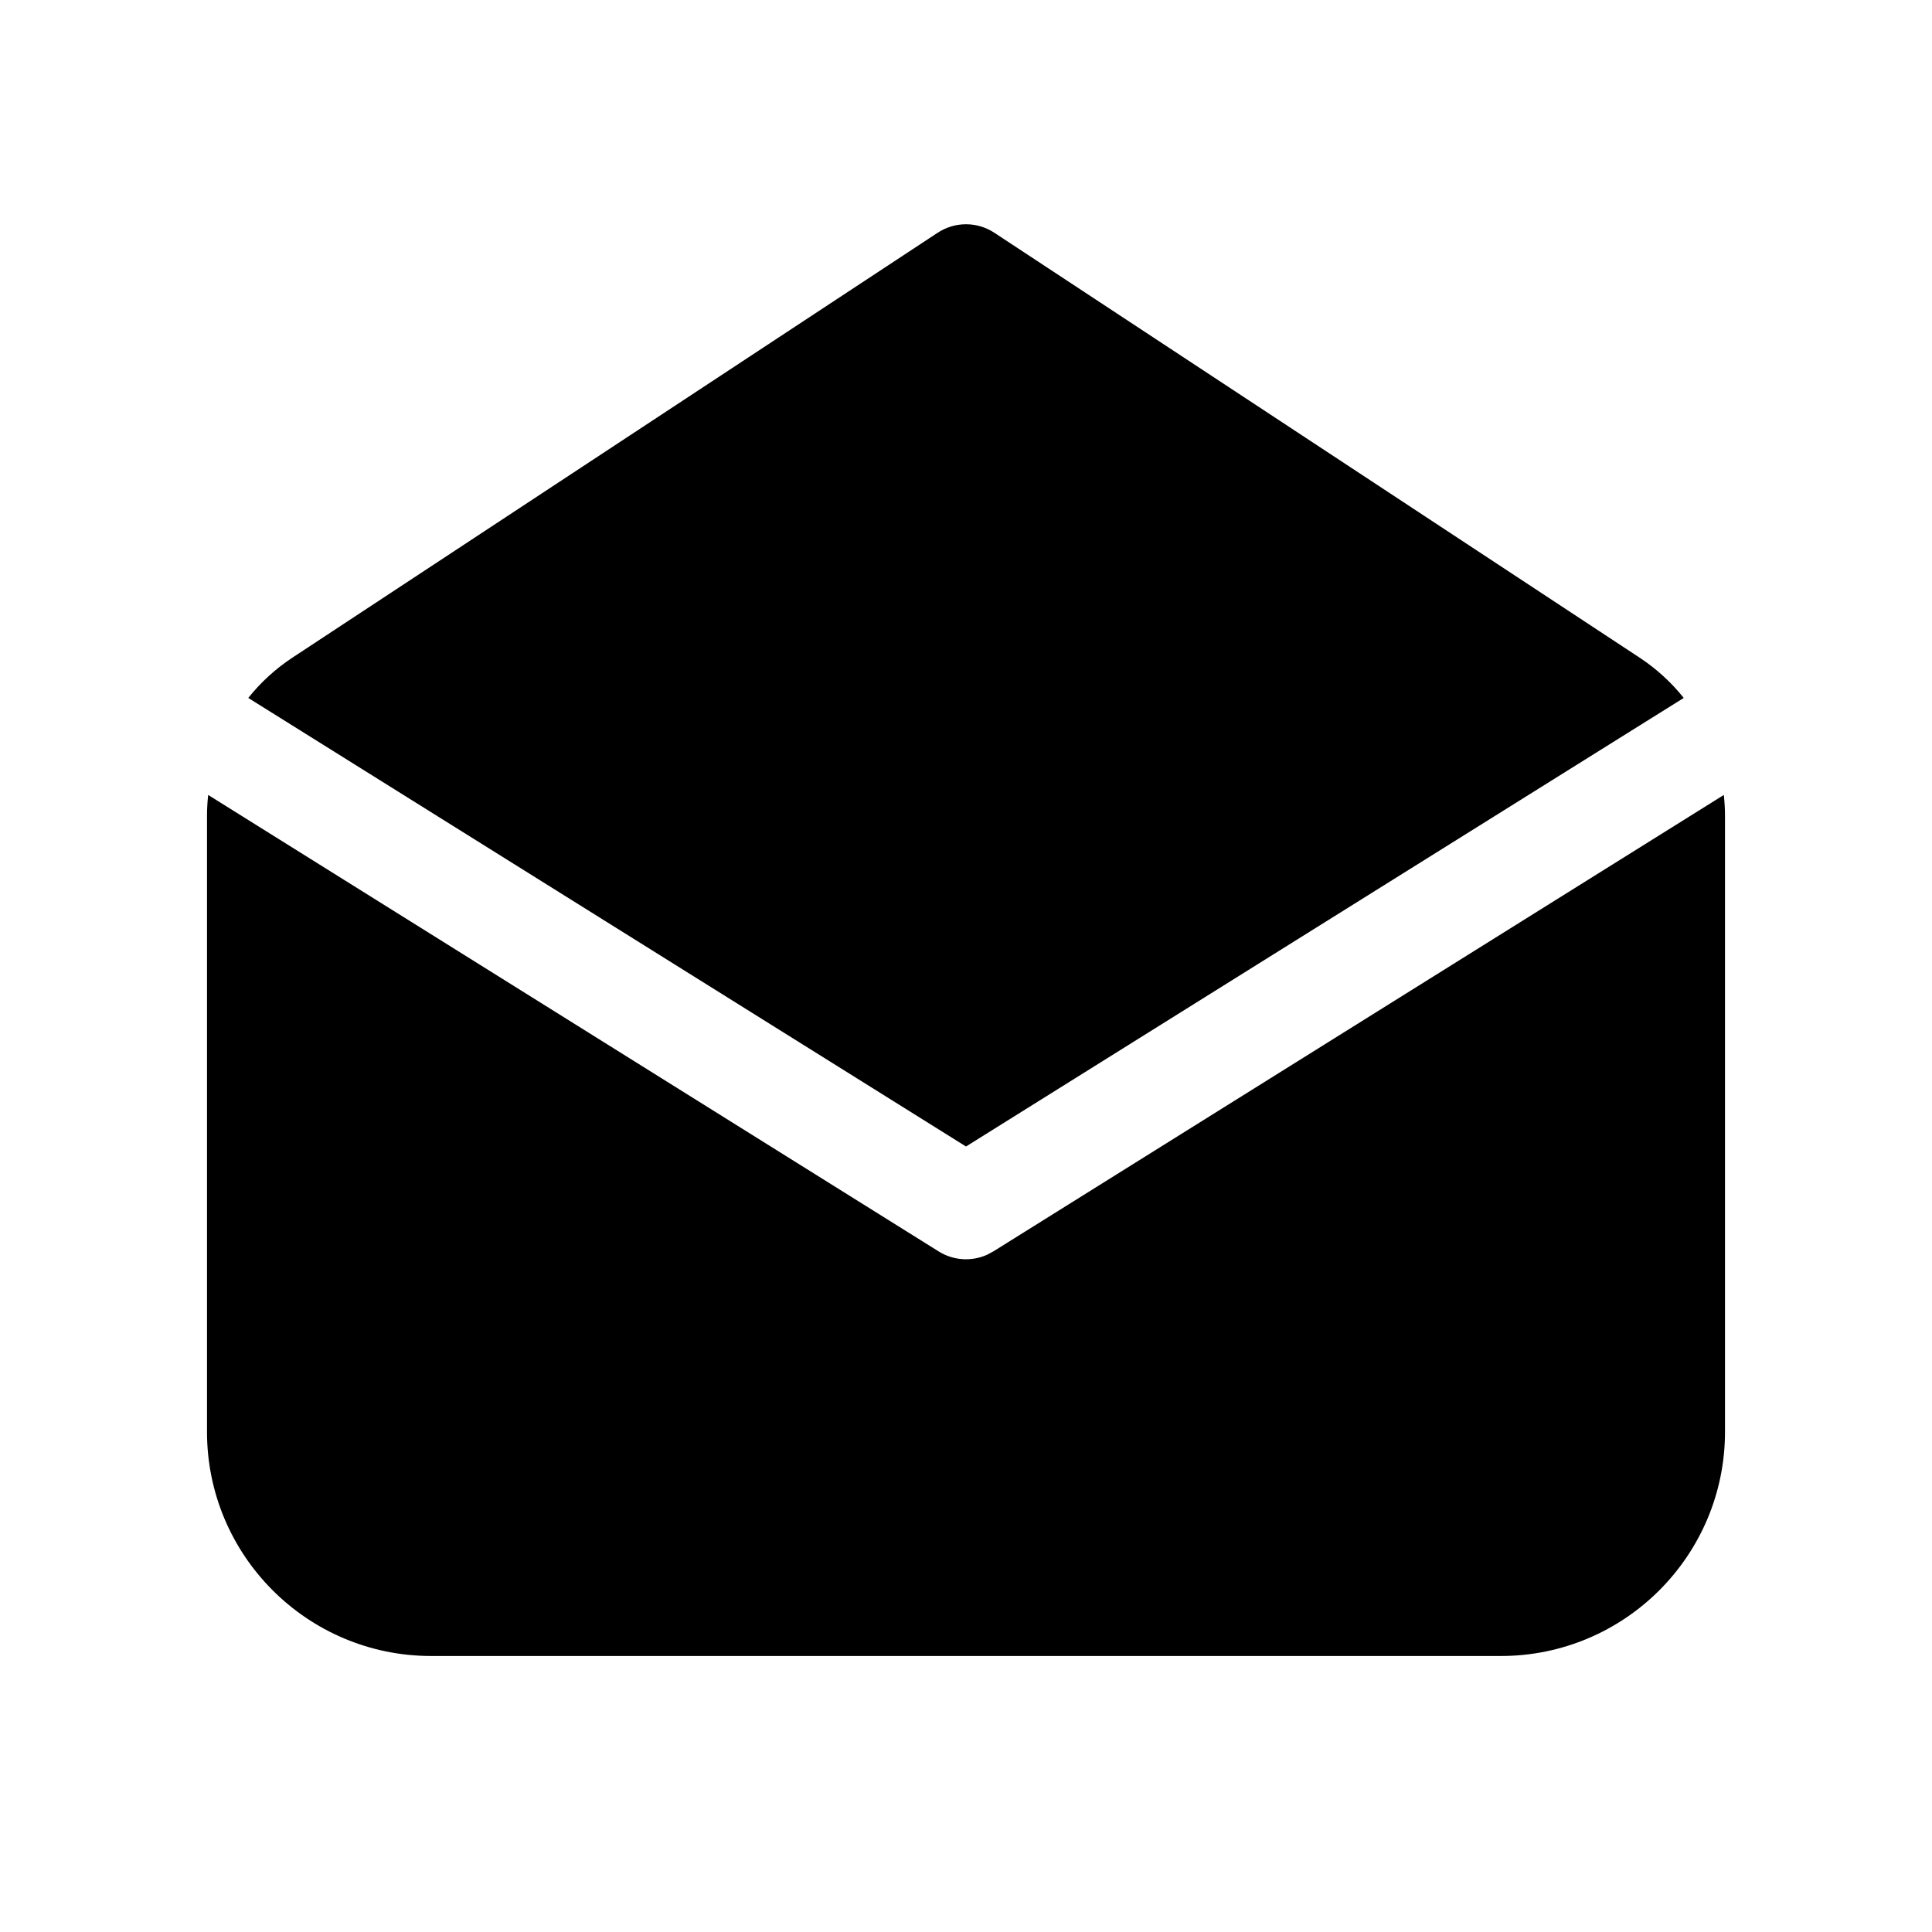 <svg viewBox="0 0 28 28" version="1.1" xmlns="http://www.w3.org/2000/svg" xmlns:xlink="http://www.w3.org/1999/xlink">
  <g stroke="none" stroke-width="1" fill="none" fill-rule="evenodd">
    <g fill="currentColor" fill-rule="nonzero">
      <path d="M25,11.828 L25,20.75 C25,22.545 23.545,24 21.75,24 L6.25,24 C4.455,24 3,22.545 3,20.75 L3,11.828 C3,11.725 3.006,11.622 3.017,11.521 L13.603,18.136 C13.815,18.269 14.078,18.286 14.303,18.186 L14.397,18.136 L24.983,11.521 C24.994,11.622 25,11.725 25,11.828 Z M14.412,3.374 L23.762,9.531 C24.008,9.693 24.223,9.891 24.402,10.115 L14,16.616 L3.598,10.115 C3.777,9.891 3.992,9.693 4.238,9.531 L13.588,3.374 C13.838,3.209 14.162,3.209 14.412,3.374 Z"></path>
    </g>
  </g>
</svg>
